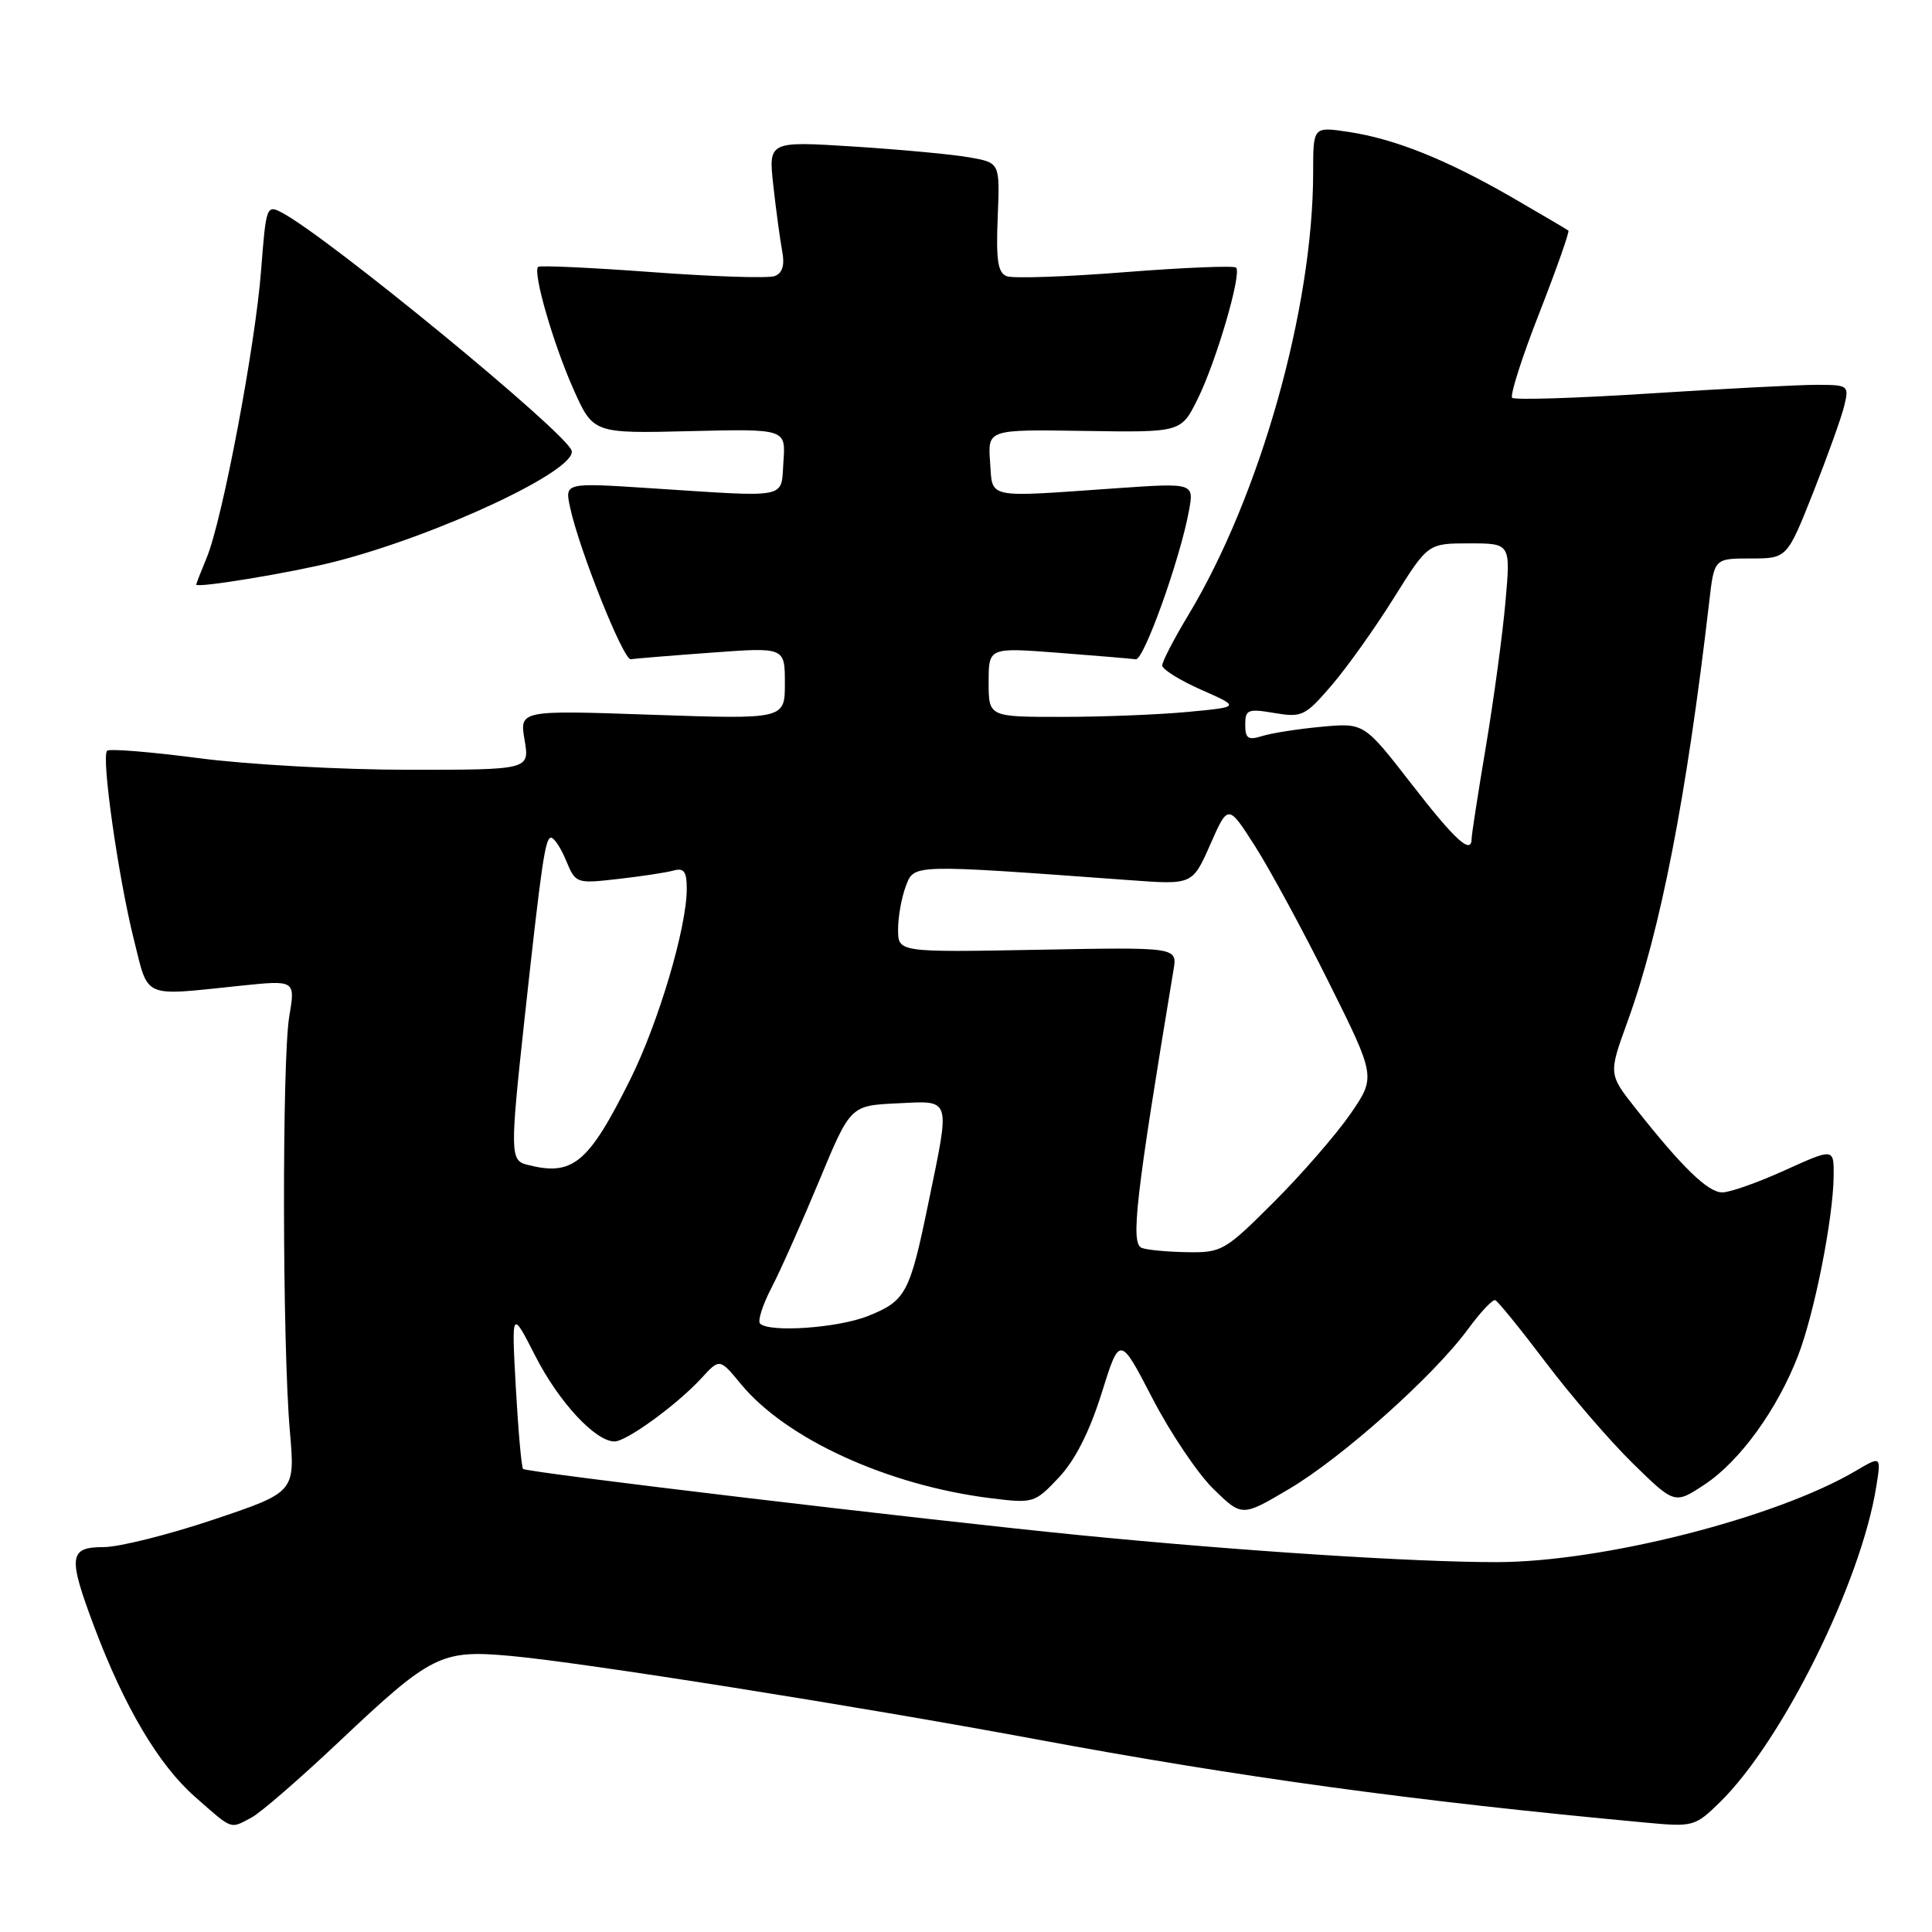 <?xml version="1.0" encoding="UTF-8" standalone="no"?>
<!DOCTYPE svg PUBLIC "-//W3C//DTD SVG 1.1//EN" "http://www.w3.org/Graphics/SVG/1.1/DTD/svg11.dtd" >
<svg xmlns="http://www.w3.org/2000/svg" xmlns:xlink="http://www.w3.org/1999/xlink" version="1.1" viewBox="0 0 256 256">
 <g >
 <path fill="currentColor"
d=" M 33.32 240.84 C 34.52 240.21 39.75 235.67 44.94 230.77 C 57.18 219.21 58.43 218.58 67.67 219.42 C 77.16 220.28 113.48 226.04 137.00 230.41 C 164.38 235.51 187.49 238.67 218.01 241.50 C 224.36 242.09 224.59 242.03 227.88 238.82 C 236.17 230.71 246.58 209.71 248.61 197.01 C 249.27 192.91 249.27 192.91 245.89 194.90 C 235.34 201.13 212.32 206.98 198.33 206.99 C 187.30 207.00 164.15 205.50 143.00 203.41 C 122.06 201.33 69.78 195.11 69.31 194.64 C 69.10 194.44 68.67 189.59 68.35 183.88 C 67.78 173.50 67.78 173.50 70.95 179.71 C 74.05 185.78 78.89 191.00 81.43 191.00 C 83.02 191.00 89.70 186.14 92.93 182.63 C 95.36 179.98 95.36 179.98 98.17 183.39 C 104.17 190.67 117.63 196.82 131.27 198.52 C 136.93 199.22 137.10 199.17 140.29 195.79 C 142.44 193.51 144.36 189.74 145.96 184.64 C 148.37 176.93 148.37 176.93 152.69 185.26 C 155.06 189.84 158.70 195.26 160.78 197.29 C 164.57 200.99 164.57 200.99 170.82 197.29 C 177.87 193.12 189.99 182.29 194.50 176.14 C 196.15 173.89 197.78 172.15 198.13 172.28 C 198.47 172.40 201.47 176.10 204.80 180.50 C 208.12 184.90 213.33 190.94 216.37 193.92 C 221.90 199.33 221.90 199.33 225.88 196.70 C 230.55 193.61 235.52 186.74 238.27 179.59 C 240.45 173.90 242.91 161.44 242.97 155.81 C 243.00 152.13 243.00 152.13 236.52 155.06 C 232.96 156.68 229.22 158.00 228.22 158.00 C 226.32 158.00 222.96 154.75 216.76 146.91 C 213.13 142.32 213.13 142.32 215.64 135.41 C 220.02 123.35 223.47 105.65 226.48 79.75 C 227.14 74.00 227.14 74.00 231.97 74.00 C 236.79 74.00 236.79 74.00 240.26 65.25 C 242.16 60.44 244.02 55.26 244.38 53.75 C 245.02 51.08 244.92 51.00 240.77 50.99 C 238.42 50.99 228.50 51.50 218.72 52.13 C 208.95 52.76 200.69 53.02 200.37 52.71 C 200.06 52.39 201.67 47.33 203.97 41.47 C 206.26 35.60 207.99 30.69 207.82 30.55 C 207.64 30.41 204.31 28.45 200.41 26.19 C 191.66 21.14 184.83 18.40 178.69 17.48 C 174.00 16.77 174.00 16.77 174.00 22.81 C 174.00 40.79 166.99 65.68 157.46 81.50 C 155.55 84.66 154.00 87.66 154.00 88.18 C 154.00 88.69 156.33 90.14 159.17 91.40 C 164.34 93.68 164.34 93.68 157.42 94.33 C 153.62 94.69 146.11 94.99 140.75 94.99 C 131.00 95.00 131.00 95.00 131.00 90.39 C 131.00 85.79 131.00 85.79 140.25 86.50 C 145.34 86.89 149.95 87.28 150.50 87.36 C 151.56 87.51 156.36 74.11 157.53 67.74 C 158.23 63.98 158.23 63.98 147.86 64.70 C 130.39 65.92 131.55 66.16 131.19 61.20 C 130.88 56.90 130.88 56.90 143.69 57.10 C 156.50 57.30 156.50 57.30 158.68 52.90 C 161.15 47.94 164.57 36.24 163.79 35.46 C 163.51 35.18 156.90 35.45 149.09 36.06 C 141.29 36.68 134.23 36.92 133.40 36.60 C 132.22 36.15 131.97 34.50 132.20 28.80 C 132.50 21.57 132.50 21.57 128.50 20.86 C 126.30 20.46 119.40 19.82 113.16 19.42 C 101.82 18.70 101.82 18.70 102.47 24.60 C 102.83 27.84 103.36 31.74 103.64 33.25 C 104.00 35.13 103.69 36.18 102.66 36.58 C 101.83 36.90 94.53 36.66 86.43 36.06 C 78.33 35.46 71.52 35.15 71.30 35.36 C 70.58 36.09 73.27 45.44 75.94 51.47 C 78.59 57.44 78.59 57.44 91.36 57.13 C 104.12 56.82 104.12 56.82 103.81 61.16 C 103.45 66.18 104.86 65.90 86.17 64.69 C 74.83 63.95 74.83 63.95 75.54 67.23 C 76.74 72.84 82.61 87.51 83.58 87.35 C 84.08 87.27 88.89 86.87 94.25 86.48 C 104.00 85.76 104.00 85.76 104.00 90.54 C 104.00 95.31 104.00 95.31 86.42 94.71 C 68.84 94.10 68.84 94.10 69.51 98.05 C 70.18 102.00 70.18 102.00 54.14 102.00 C 45.32 102.00 32.84 101.31 26.42 100.47 C 19.99 99.63 14.49 99.18 14.19 99.48 C 13.40 100.26 15.68 116.28 17.74 124.50 C 19.73 132.43 18.71 131.98 31.82 130.62 C 39.14 129.86 39.14 129.86 38.33 134.68 C 37.36 140.44 37.41 178.23 38.41 189.65 C 39.11 197.72 39.11 197.72 28.28 201.36 C 22.32 203.36 15.77 205.00 13.72 205.00 C 9.12 205.00 8.98 206.24 12.49 215.57 C 16.48 226.18 21.03 233.86 25.82 238.07 C 30.90 242.54 30.43 242.37 33.32 240.84 Z  M 44.36 74.43 C 58.12 70.91 76.57 62.25 75.74 59.70 C 74.95 57.25 43.48 31.41 37.38 28.19 C 35.33 27.10 35.25 27.31 34.60 35.79 C 33.84 45.78 29.47 68.88 27.40 73.87 C 26.63 75.73 26.00 77.34 26.00 77.46 C 26.00 77.97 38.76 75.86 44.36 74.43 Z  M 100.71 175.38 C 100.37 175.03 101.05 172.90 102.23 170.63 C 103.41 168.36 106.24 162.00 108.53 156.50 C 112.68 146.50 112.68 146.50 118.84 146.20 C 126.14 145.85 125.94 145.22 123.01 159.43 C 120.55 171.39 120.03 172.37 115.01 174.38 C 111.03 175.97 101.94 176.60 100.71 175.38 Z  M 151.28 165.35 C 149.79 164.74 150.47 158.80 155.50 128.50 C 156.00 125.50 156.00 125.50 137.50 125.85 C 119.00 126.19 119.00 126.19 119.00 123.16 C 119.00 121.49 119.46 118.92 120.02 117.44 C 121.15 114.48 120.57 114.50 149.75 116.63 C 158.01 117.24 158.01 117.24 160.37 111.89 C 162.73 106.54 162.73 106.54 166.28 112.09 C 168.23 115.14 172.64 123.27 176.07 130.16 C 182.31 142.69 182.31 142.69 178.94 147.60 C 177.08 150.29 172.53 155.54 168.82 159.25 C 162.31 165.75 161.90 166.00 157.28 165.92 C 154.65 165.88 151.95 165.62 151.28 165.35 Z  M 69.75 154.31 C 67.62 153.75 67.60 152.52 69.45 135.50 C 71.77 114.23 72.24 111.00 73.02 111.00 C 73.42 111.00 74.33 112.37 75.02 114.05 C 76.27 117.07 76.36 117.10 81.89 116.47 C 84.98 116.12 88.29 115.62 89.25 115.35 C 90.63 114.97 91.00 115.49 91.00 117.77 C 91.00 122.92 87.24 135.57 83.46 143.14 C 77.91 154.25 75.87 155.91 69.75 154.31 Z  M 187.04 103.89 C 180.75 95.78 180.75 95.78 175.12 96.30 C 172.03 96.58 168.49 97.14 167.25 97.53 C 165.38 98.11 165.00 97.86 165.00 96.03 C 165.00 94.02 165.35 93.88 168.87 94.48 C 172.51 95.09 172.95 94.88 176.44 90.82 C 178.48 88.44 182.19 83.24 184.68 79.25 C 189.21 72.00 189.21 72.00 194.69 72.00 C 200.17 72.00 200.17 72.00 199.48 79.75 C 199.11 84.01 197.94 92.61 196.90 98.85 C 195.85 105.09 195.00 110.60 195.00 111.10 C 195.00 113.34 192.87 111.41 187.04 103.89 Z "/>
</g>
</svg>